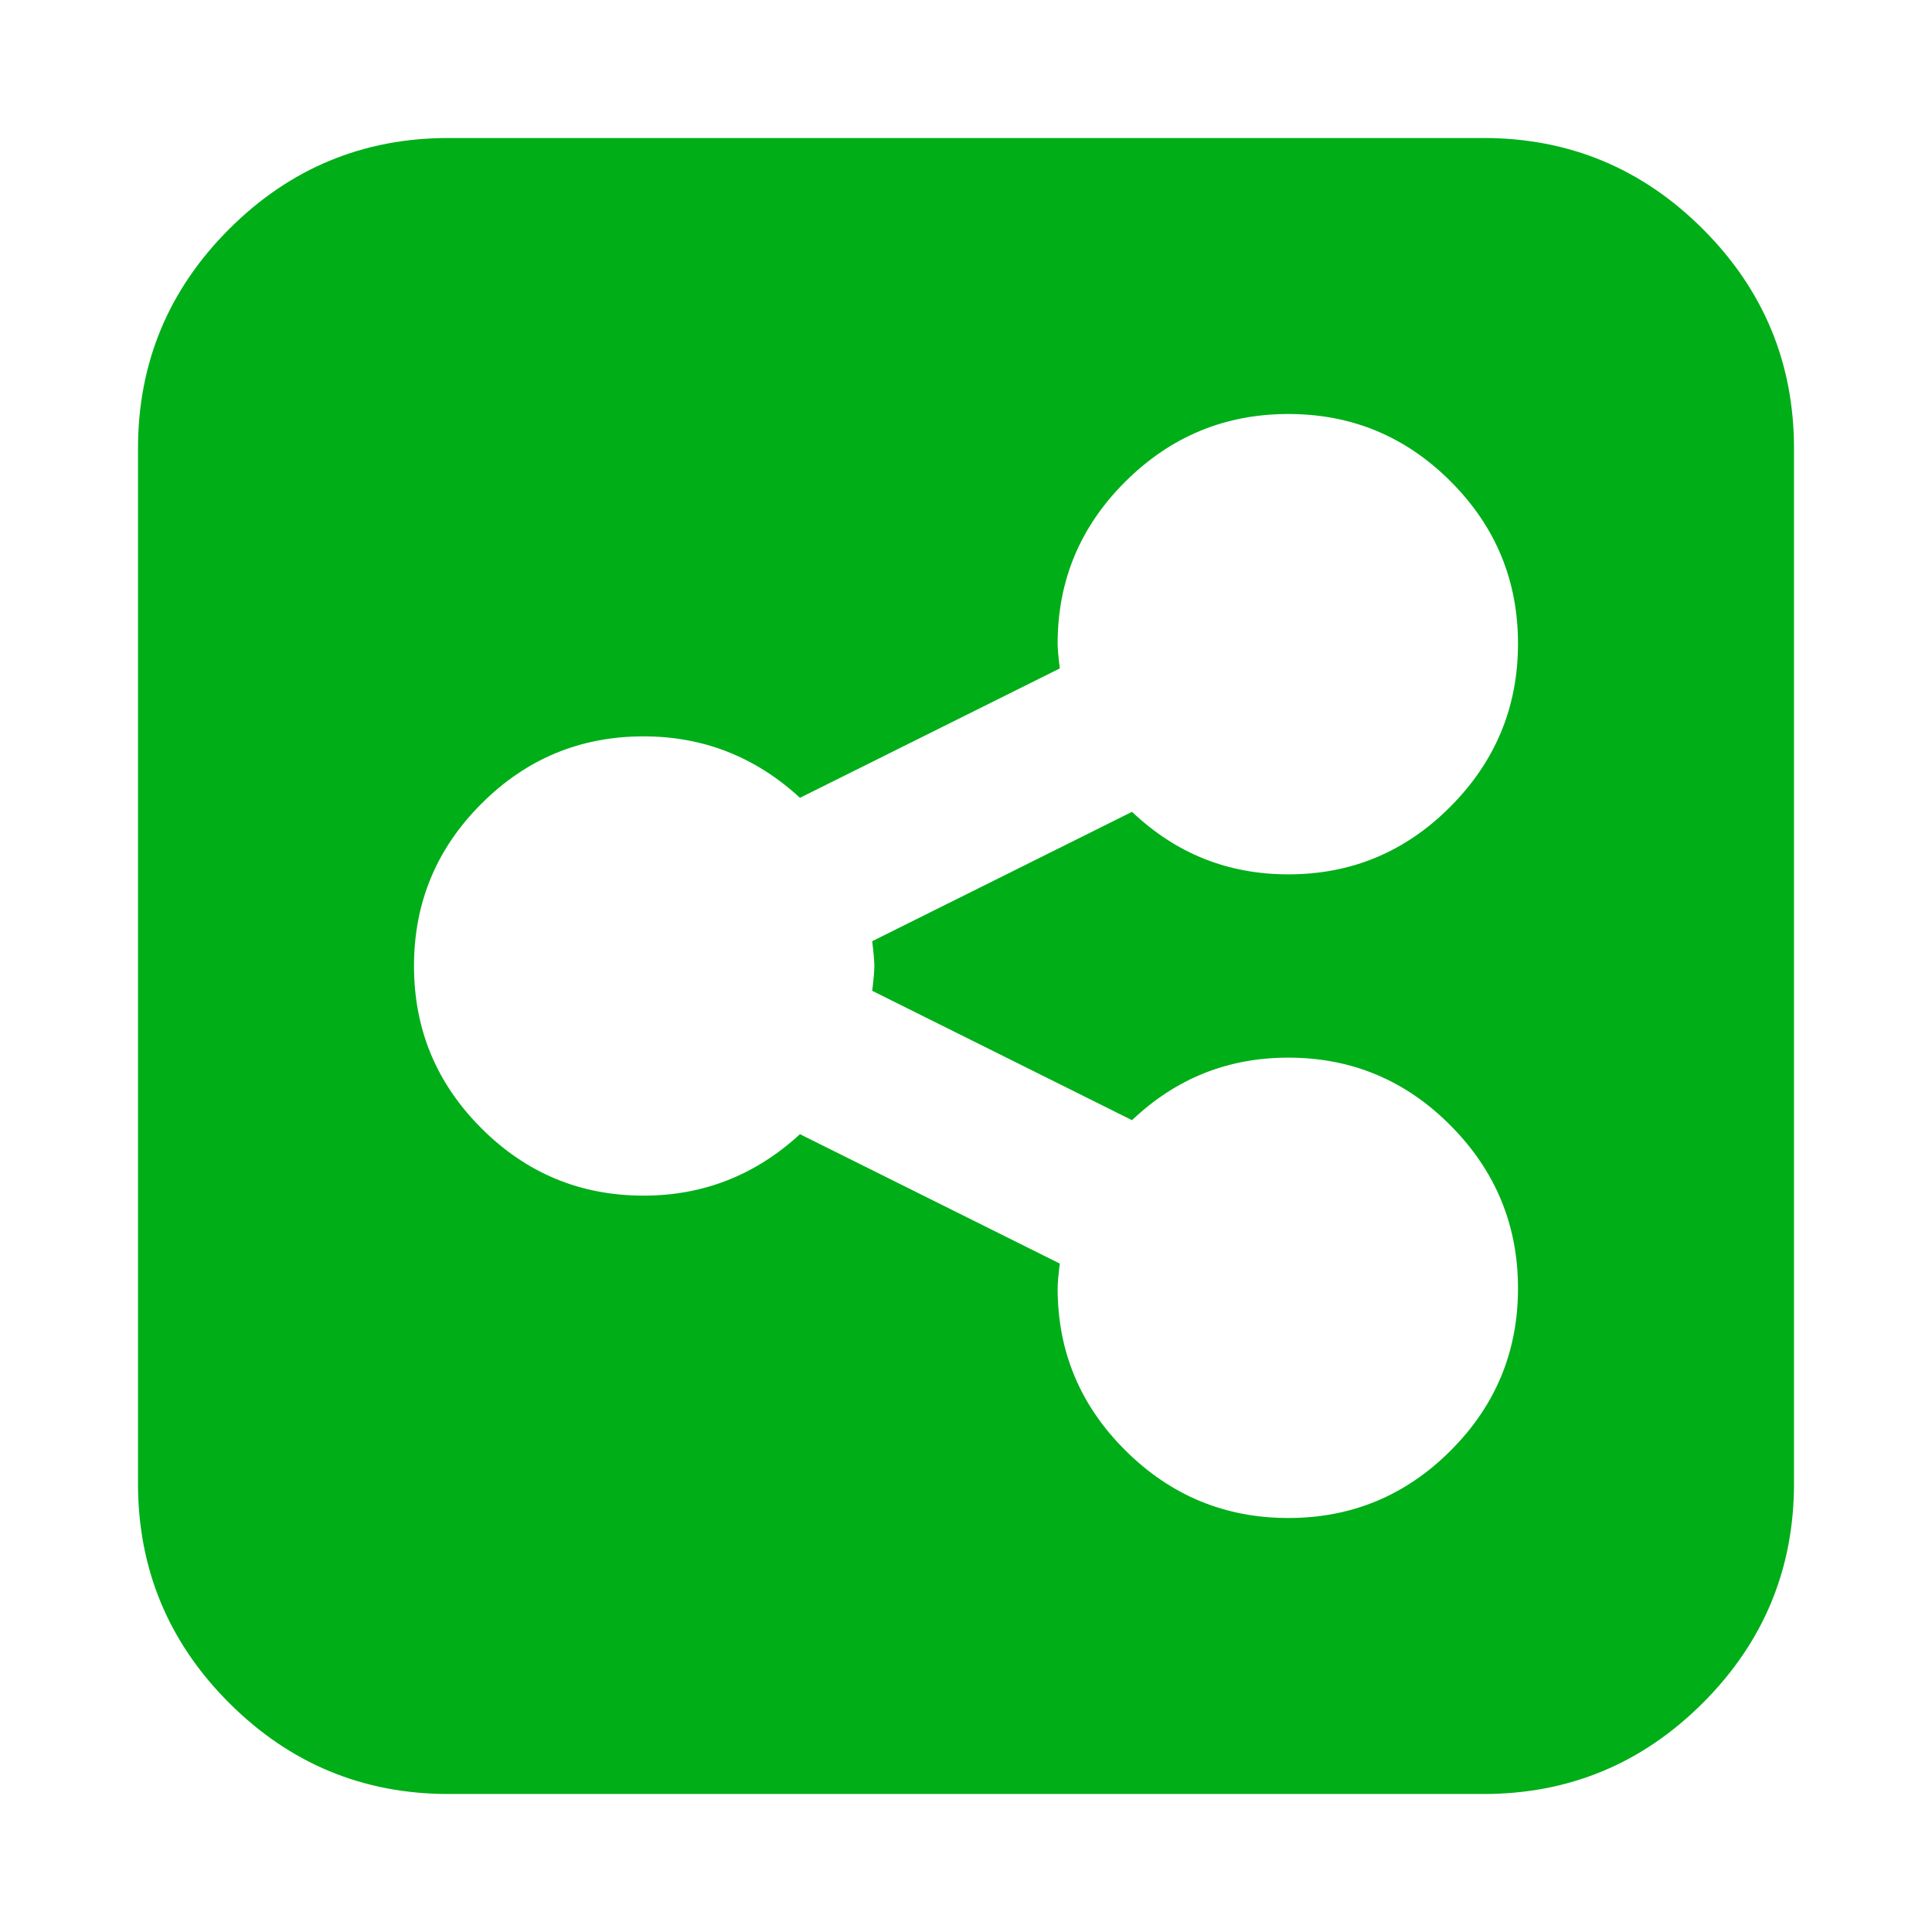<?xml version="1.0" encoding="utf-8"?>
<!-- Generator: Adobe Illustrator 21.1.0, SVG Export Plug-In . SVG Version: 6.00 Build 0)  -->
<svg version="1.1" id="Layer_1" xmlns="http://www.w3.org/2000/svg" xmlns:xlink="http://www.w3.org/1999/xlink" x="0px" y="0px"
	 viewBox="0 0 1792 1792" style="enable-background:new 0 0 1792 1792;" xml:space="preserve">
<style type="text/css">
	.st0{fill:#00AE18;}
</style>
<path class="st0" d="M1408,1195c0-58.7-20.8-109-62.5-151s-91.8-63-150.5-63c-56,0-104.3,19.3-145,58L809,919c1.3-10.7,2-18.3,2-23
	s-0.7-12.3-2-23l241-120c40.7,38.7,89,58,145,58c58.7,0,108.8-21,150.5-63s62.5-92.3,62.5-151s-20.8-108.8-62.5-150.5
	S1253.7,384,1195,384s-109,20.8-151,62.5s-63,91.8-63,150.5c0,4.7,0.7,12.3,2,23L742,740c-41.3-38-89.7-57-145-57
	c-58.7,0-108.8,20.8-150.5,62.5S384,837.3,384,896s20.8,108.8,62.5,150.5c41.7,41.7,91.8,62.5,150.5,62.5c55.3,0,103.7-19,145-57
	l241,120c-1.3,10.7-2,18.3-2,23c0,58.7,21,108.8,63,150.5s92.3,62.5,151,62.5s108.8-20.8,150.5-62.5S1408,1253.7,1408,1195z
	 M1664,416v960c0,79.3-28.2,147.2-84.5,203.5S1455.3,1664,1376,1664H416c-79.3,0-147.2-28.2-203.5-84.5S128,1455.3,128,1376V416
	c0-79.3,28.2-147.2,84.5-203.5S336.7,128,416,128h960c79.3,0,147.2,28.2,203.5,84.5S1664,336.7,1664,416z"/>
</svg>
